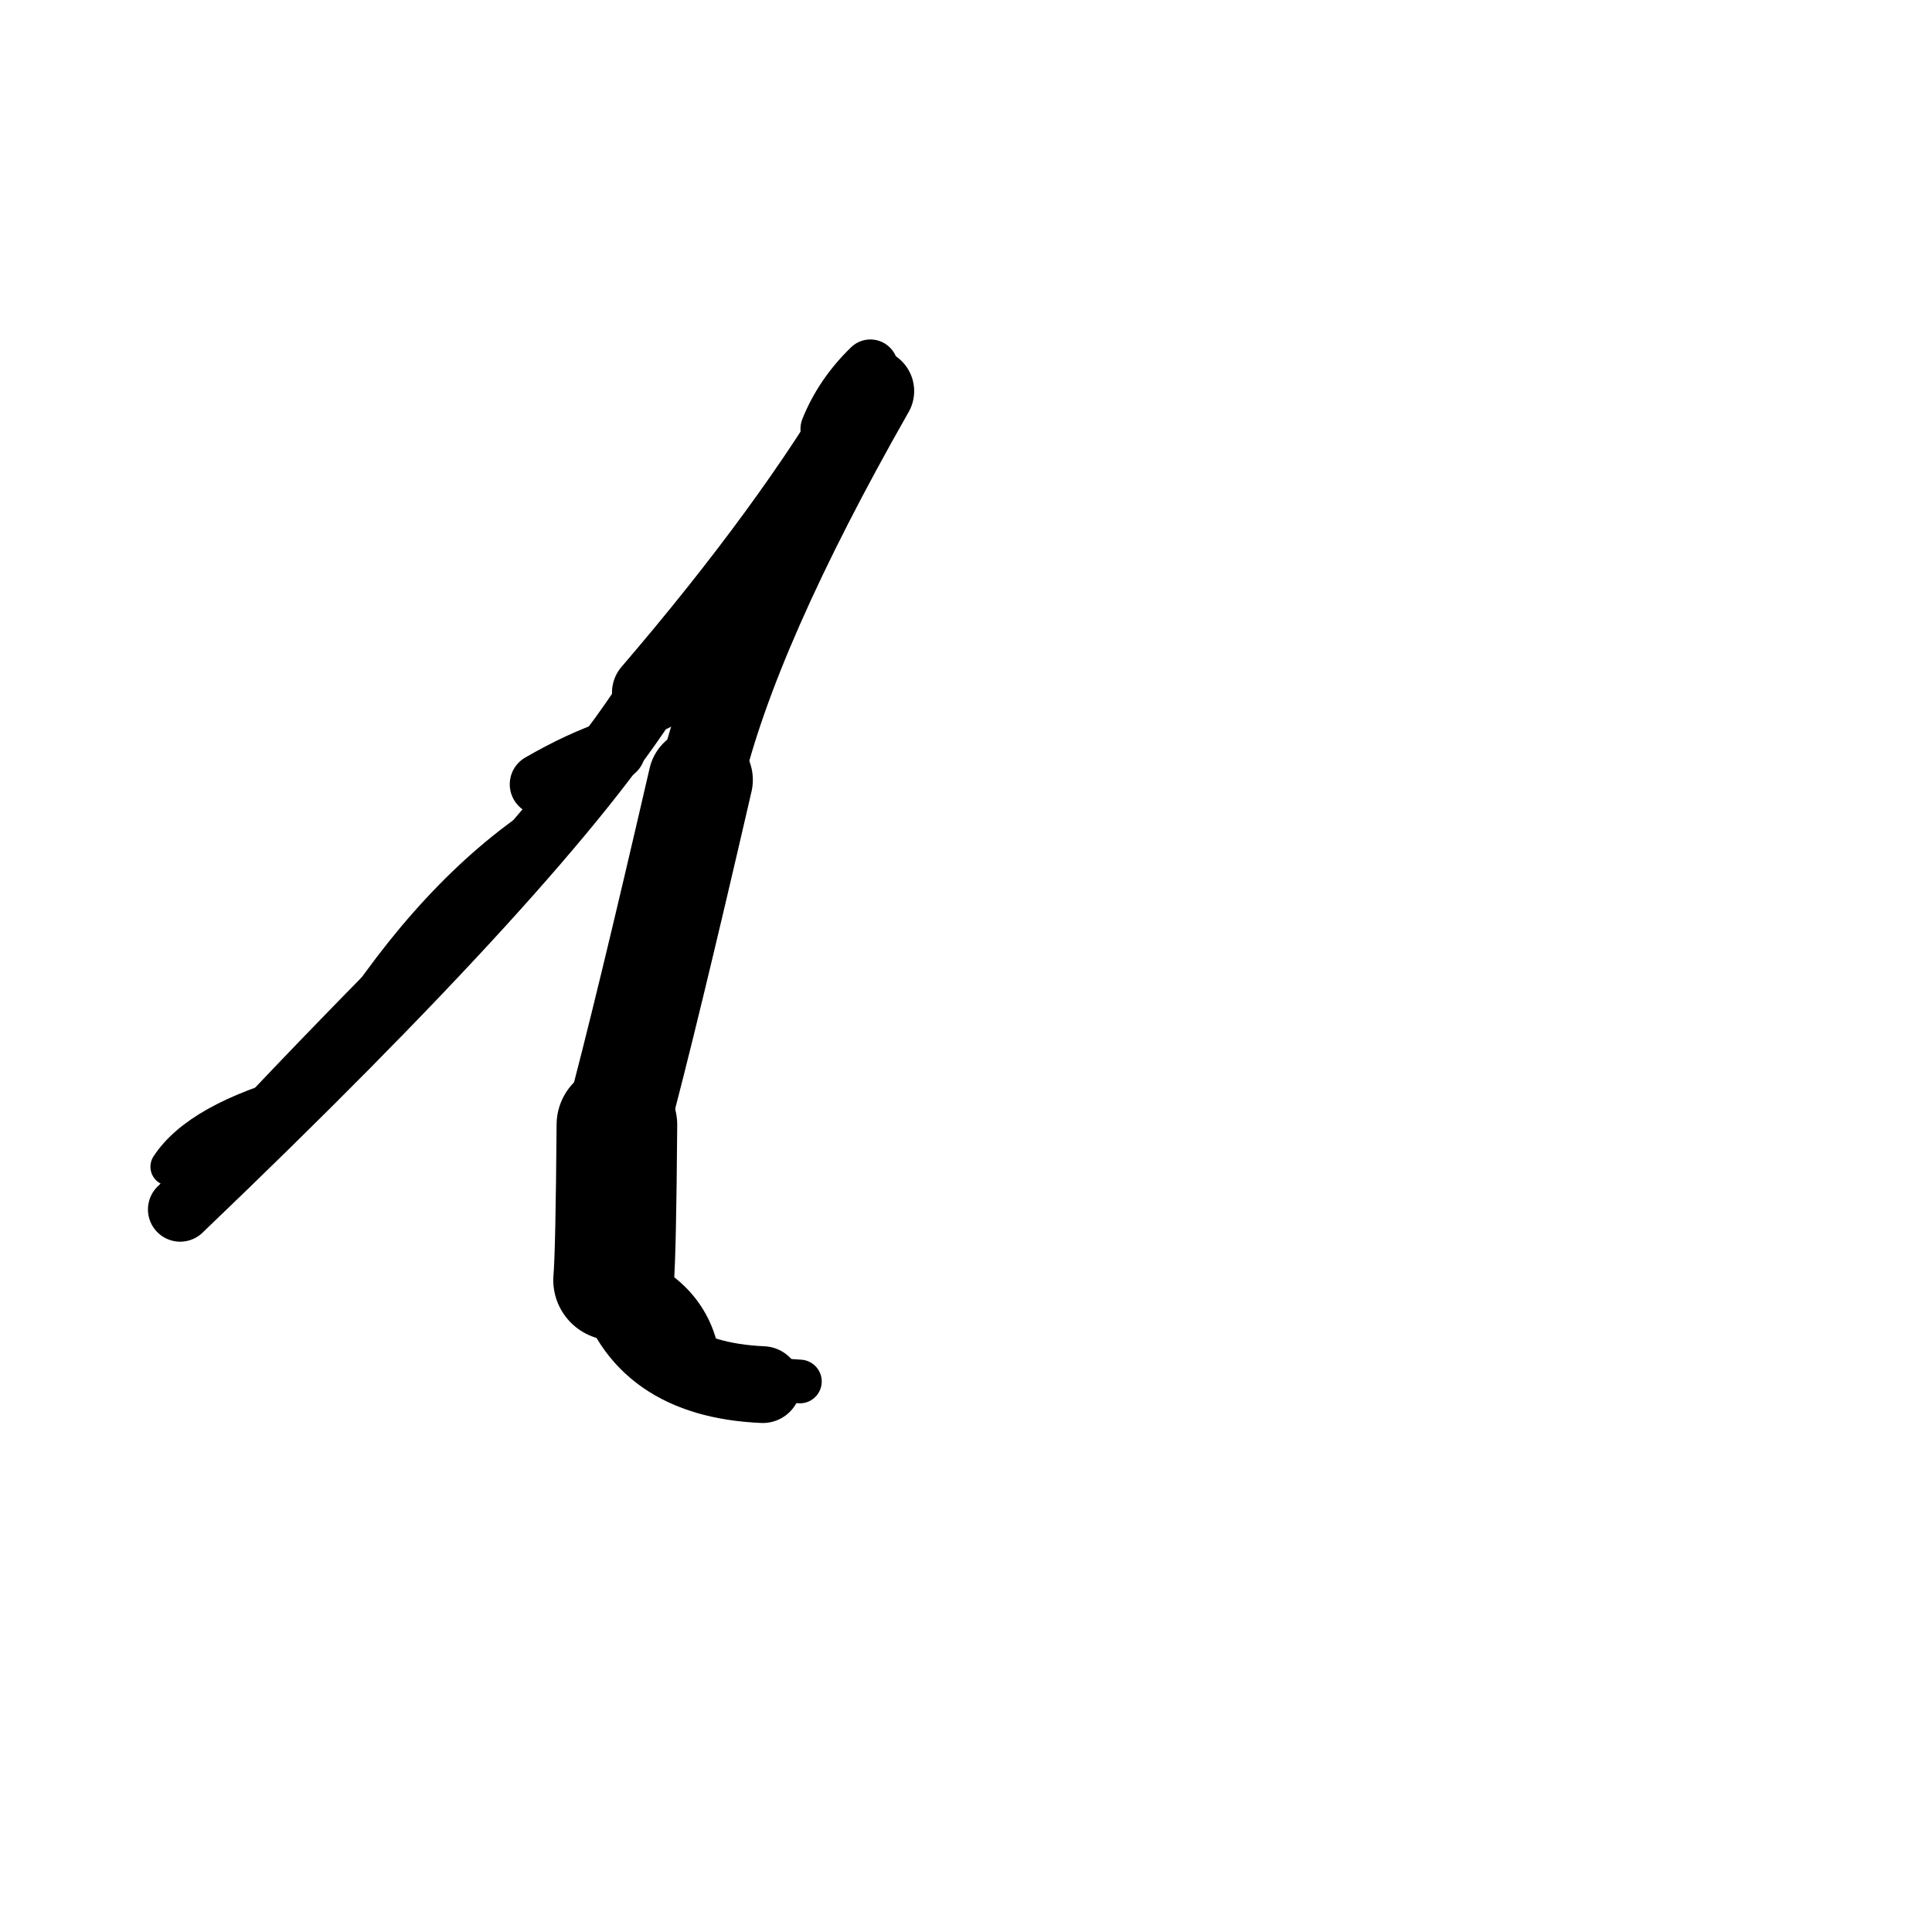 <?xml version="1.0" ?>
<svg height="140" width="140" xmlns="http://www.w3.org/2000/svg">
  <path d="M 55.272, 100.335 Q 46.405, 99.944, 44.463, 92.76 " fill="none" id="curve_2" stroke="#000000" stroke-linecap="round" stroke-linejoin="round" stroke-width="5.563"/>
  <path d="M 44.463, 92.76 Q 44.632, 90.861, 44.703, 81.506 " fill="none" id="curve_2" stroke="#000000" stroke-linecap="round" stroke-linejoin="round" stroke-width="8.741"/>
  <path d="M 44.703, 81.506 Q 46.791, 73.741, 50.766, 56.514 " fill="none" id="curve_2" stroke="#000000" stroke-linecap="round" stroke-linejoin="round" stroke-width="7.575"/>
  <path d="M 50.766, 56.514 Q 53.345, 45.607, 63.177, 28.342 " fill="none" id="curve_2" stroke="#000000" stroke-linecap="round" stroke-linejoin="round" stroke-width="6.134"/>
  <path d="M 63.177, 28.342 Q 57.367, 38.334, 47.202, 50.185 " fill="none" id="curve_2" stroke="#000000" stroke-linecap="round" stroke-linejoin="round" stroke-width="5.71"/>
  <path d="M 47.202, 50.185 Q 39.559, 62.289, 13.056, 87.642 " fill="none" id="curve_2" stroke="#000000" stroke-linecap="round" stroke-linejoin="round" stroke-width="4.67"/>
  <path d="M 13.056, 87.642 Q 22.382, 77.22, 40.559, 59.28 " fill="none" id="curve_2" stroke="#000000" stroke-linecap="round" stroke-linejoin="round" stroke-width="4.003"/>
  <path d="M 40.559, 59.28 Q 32.761, 64.031, 26.113, 74.021 " fill="none" id="curve_2" stroke="#000000" stroke-linecap="round" stroke-linejoin="round" stroke-width="3.48"/>
  <path d="M 44.541, 54.343 Q 42.046, 55.176, 39.177, 56.834 " fill="none" id="curve_3" stroke="#000000" stroke-linecap="round" stroke-linejoin="round" stroke-width="4.476"/>
  <path d="M 50.265, 98.408 Q 49.514, 94.041, 44.461, 92.39 " fill="none" id="curve_17" stroke="#000000" stroke-linecap="round" stroke-linejoin="round" stroke-width="3.787"/>
  <path d="M 57.963, 100.107 Q 56.722, 100.011, 54.569, 99.906 " fill="none" id="curve_18" stroke="#000000" stroke-linecap="round" stroke-linejoin="round" stroke-width="3.165"/>
  <path d="M 12.276, 84.548 Q 14.441, 81.225, 21.884, 79.183 " fill="none" id="curve_33" stroke="#000000" stroke-linecap="round" stroke-linejoin="round" stroke-width="2.751"/>
  <path d="M 60.011, 31.093 Q 61.015, 28.596, 63.071, 26.605 " fill="none" id="curve_35" stroke="#000000" stroke-linecap="round" stroke-linejoin="round" stroke-width="4.013"/>
</svg>
